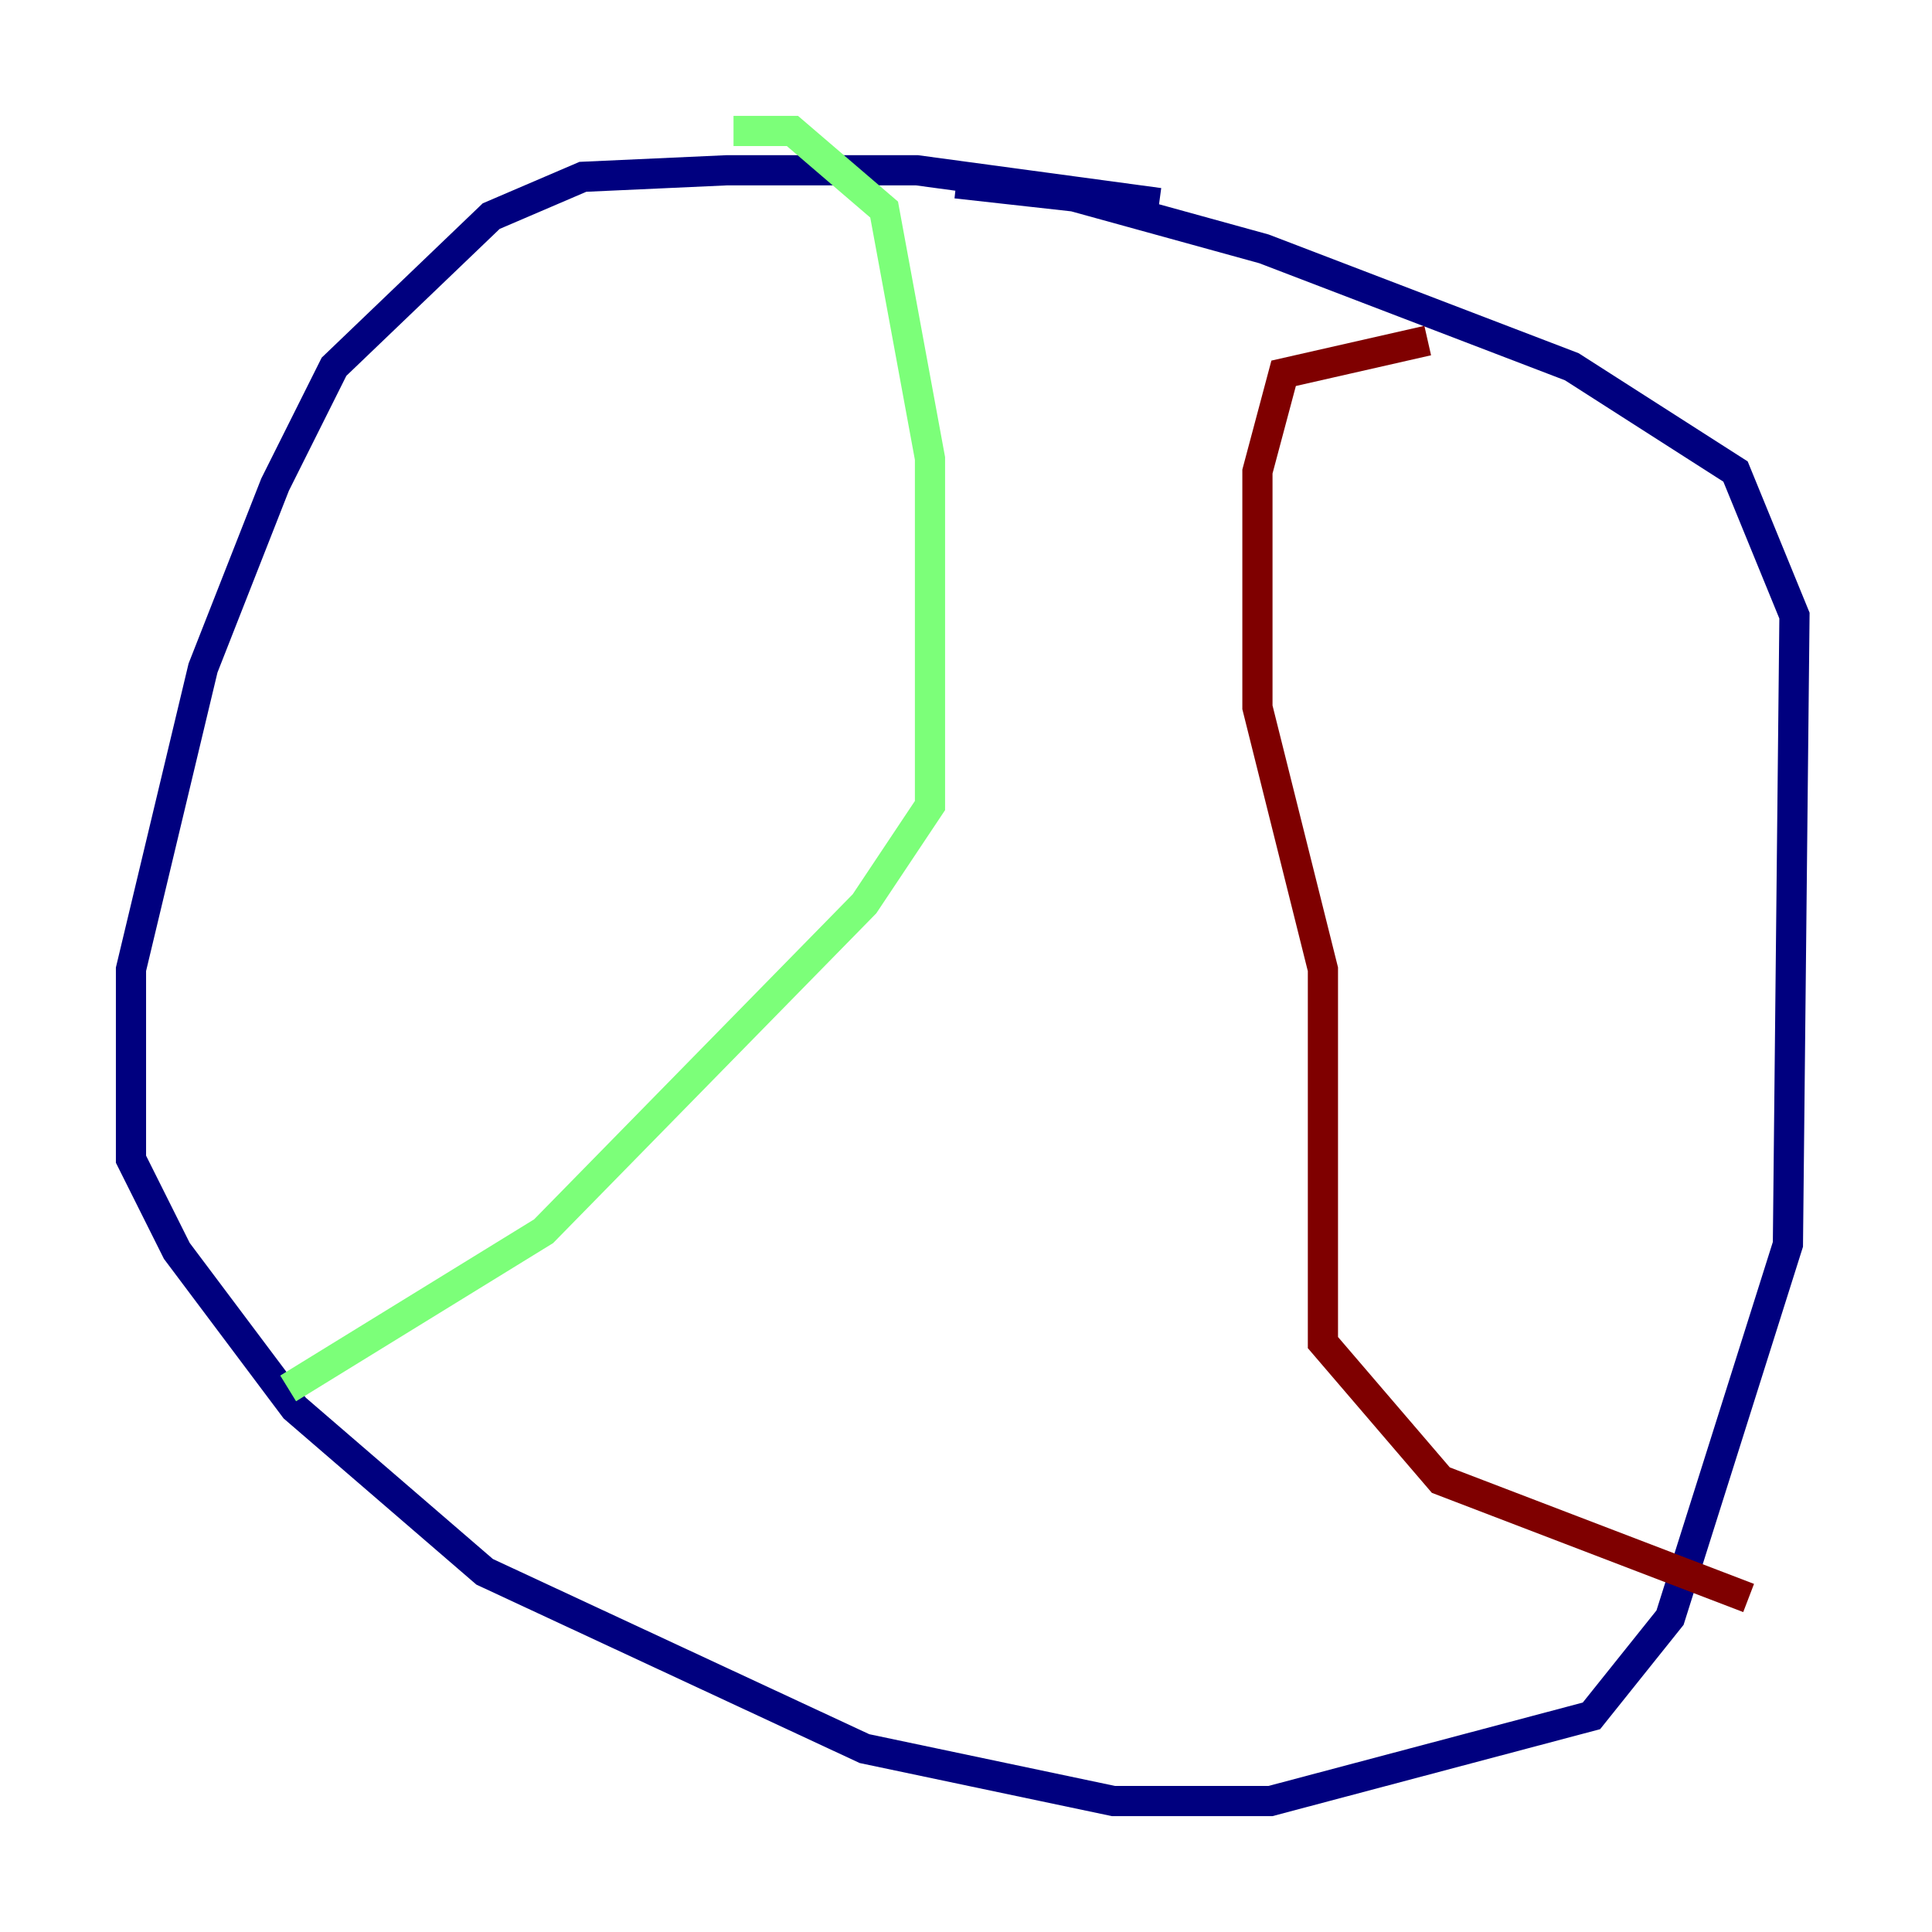 <?xml version="1.0" encoding="utf-8" ?>
<svg baseProfile="tiny" height="128" version="1.2" viewBox="0,0,128,128" width="128" xmlns="http://www.w3.org/2000/svg" xmlns:ev="http://www.w3.org/2001/xml-events" xmlns:xlink="http://www.w3.org/1999/xlink"><defs /><polyline fill="none" points="76.8,13.451 60.746,11.281 48.163,11.281 38.617,11.715 32.542,14.319 22.129,24.298 18.224,32.108 13.451,44.258 8.678,64.217 8.678,76.8 11.715,82.875 19.525,93.288 32.108,104.136 57.275,115.851 73.763,119.322 84.176,119.322 105.437,113.681 110.644,107.173 118.454,82.441 118.888,40.786 114.983,31.241 104.136,24.298 83.742,16.488 71.159,13.017 63.349,12.149" stroke="#00007f" stroke-width="2" /><polyline fill="none" points="48.597,8.678 52.502,8.678 58.576,13.885 61.614,30.373 61.614,53.37 57.275,59.878 36.014,81.573 19.091,91.986" stroke="#7cff79" stroke-width="2" /><polyline fill="none" points="94.59,22.563 85.044,24.732 83.308,31.241 83.308,46.861 87.647,64.217 87.647,88.949 95.458,98.061 115.851,105.871" stroke="#7f0000" stroke-width="2" /></svg>